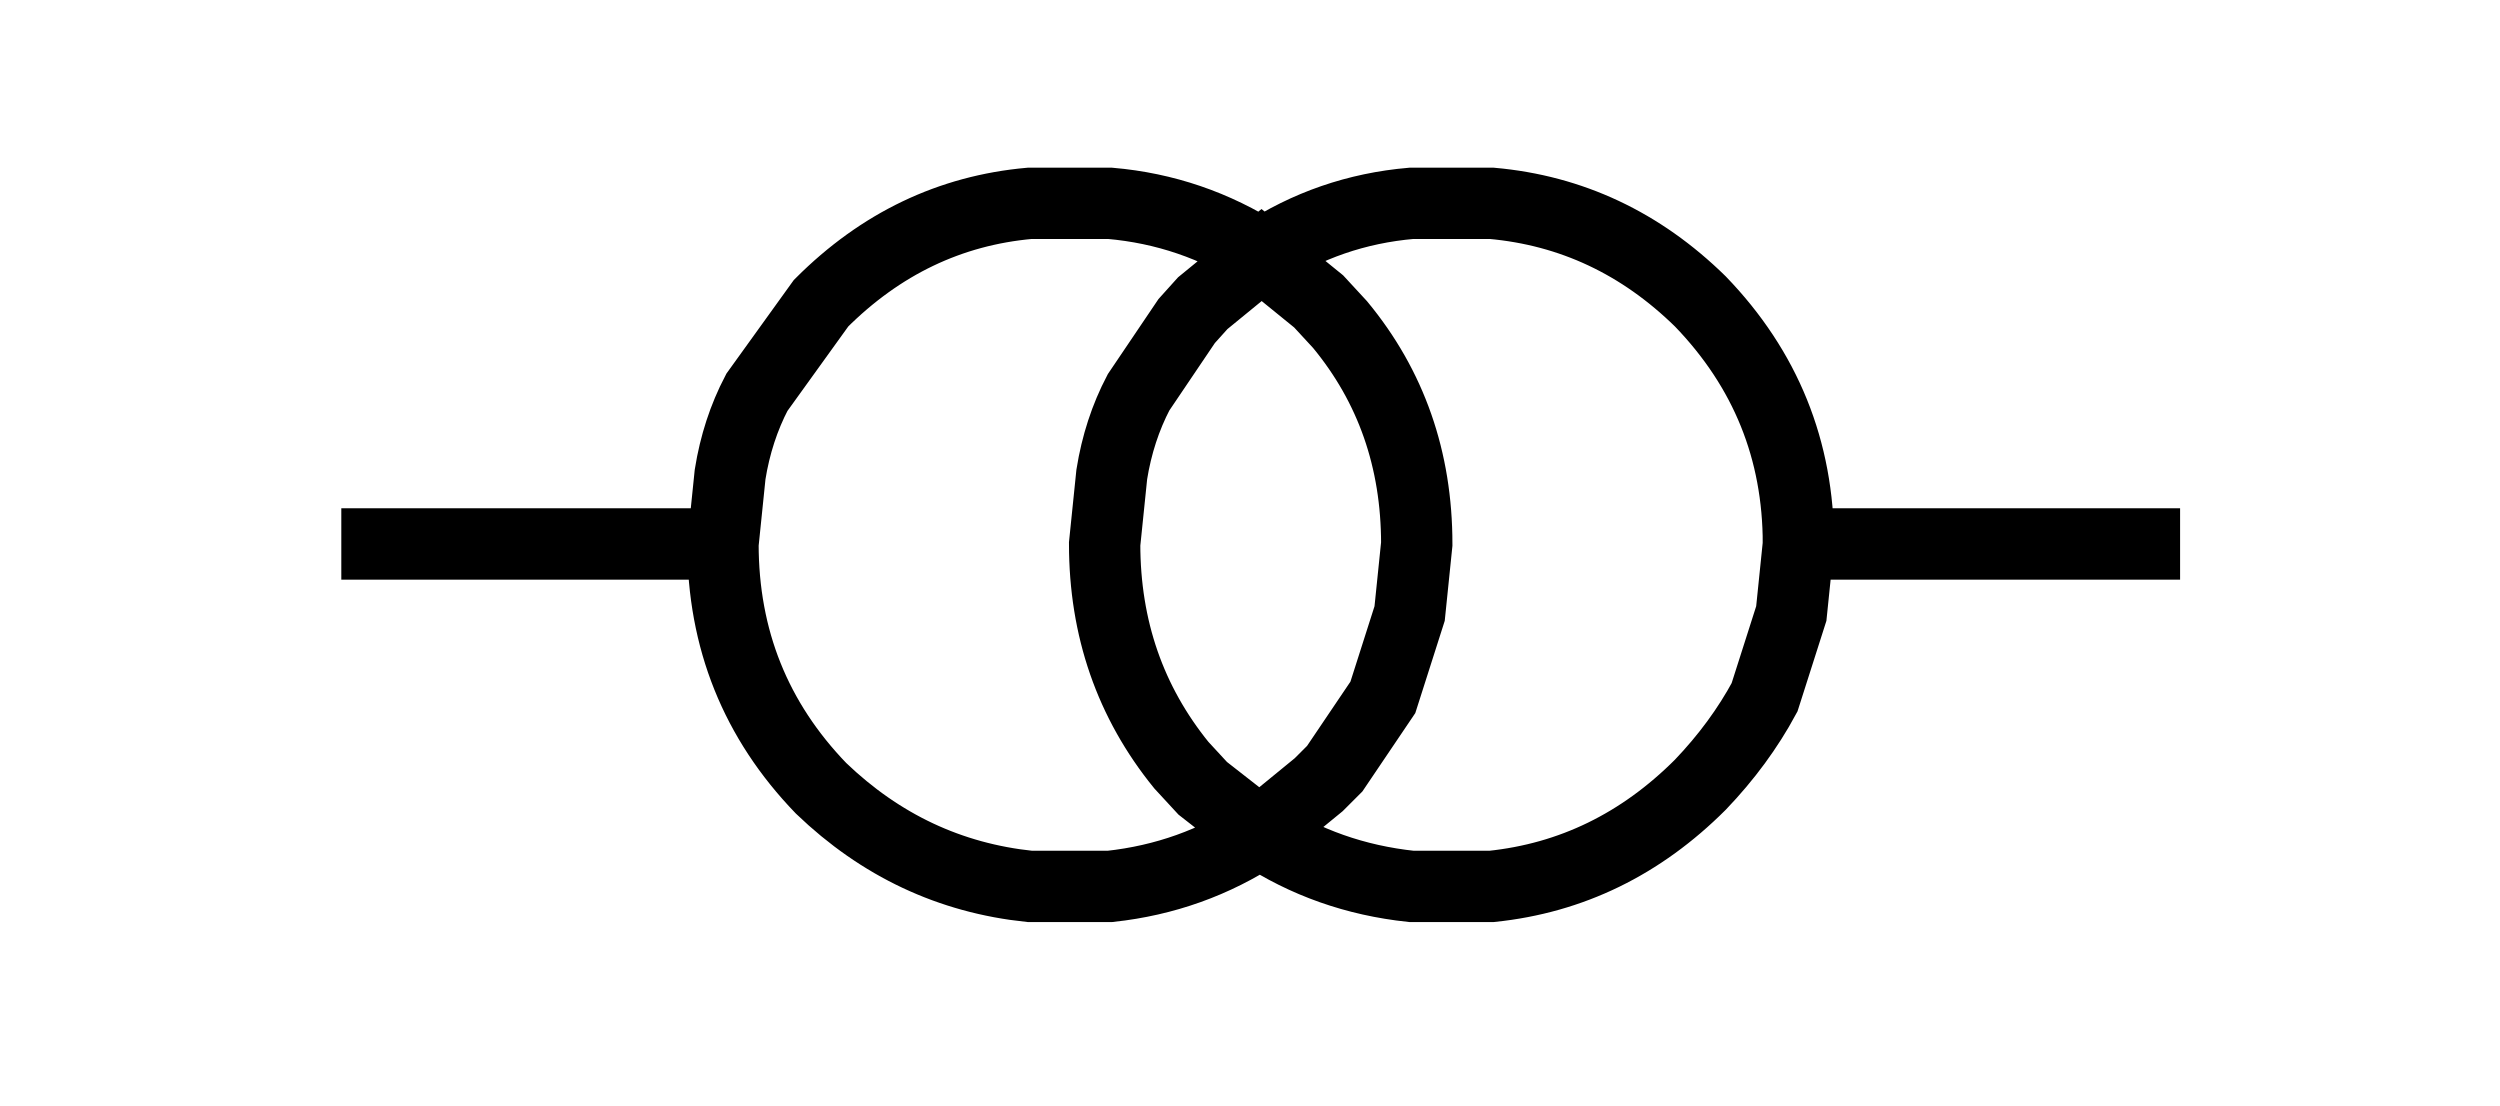<?xml version='1.0' encoding='UTF-8'?>
<svg xmlns:xlink="http://www.w3.org/1999/xlink" xmlns="http://www.w3.org/2000/svg" version="1.1" width="52px" height="23px" viewBox="-30.35 -15.25 60.15 31.0"><defs><g id="c1"><path fill="none" stroke="#000000" stroke-width="2.0" d="M-25.75 0.0 L-15.05 0.0 -14.85 -1.95 Q-14.65 -3.2 -14.1 -4.25 L-12.3 -6.75 Q-9.8 -9.25 -6.45 -9.55 L-4.2 -9.55 Q-1.9 -9.35 0.05 -8.1 1.95 -9.35 4.25 -9.55 L6.5 -9.55 Q9.85 -9.25 12.35 -6.8 15.1 -3.95 15.1 0.0 L25.8 0.0 M-15.05 0.0 Q-15.05 4.0 -12.3 6.85 -9.8 9.25 -6.45 9.6 L-4.2 9.6 Q-1.9 9.35 0.0 8.1 L-1.6 6.85 -2.2 6.2 Q-4.35 3.55 -4.35 0.0 L-4.15 -1.95 Q-3.95 -3.2 -3.4 -4.25 L-2.05 -6.25 -1.6 -6.75 0.05 -8.1 1.65 -6.8 2.25 -6.15 Q4.4 -3.55 4.4 0.0 L4.2 1.95 3.45 4.3 2.1 6.3 1.65 6.75 0.0 8.1 Q1.9 9.35 4.25 9.6 L6.5 9.6 Q9.85 9.25 12.35 6.75 13.45 5.6 14.15 4.3 L14.9 1.95 15.1 0.0"/><path fill="#333333" fill-opacity="0.0" d="M25.7 -11.25 L25.7 11.75 -26.35 11.75 -26.35 -11.25 25.7 -11.25"/></g></defs><g><g><use transform="matrix(1.0,0.0,0.0,1.0,0.0,0.0)" xlink:href="#c1"/></g></g></svg>